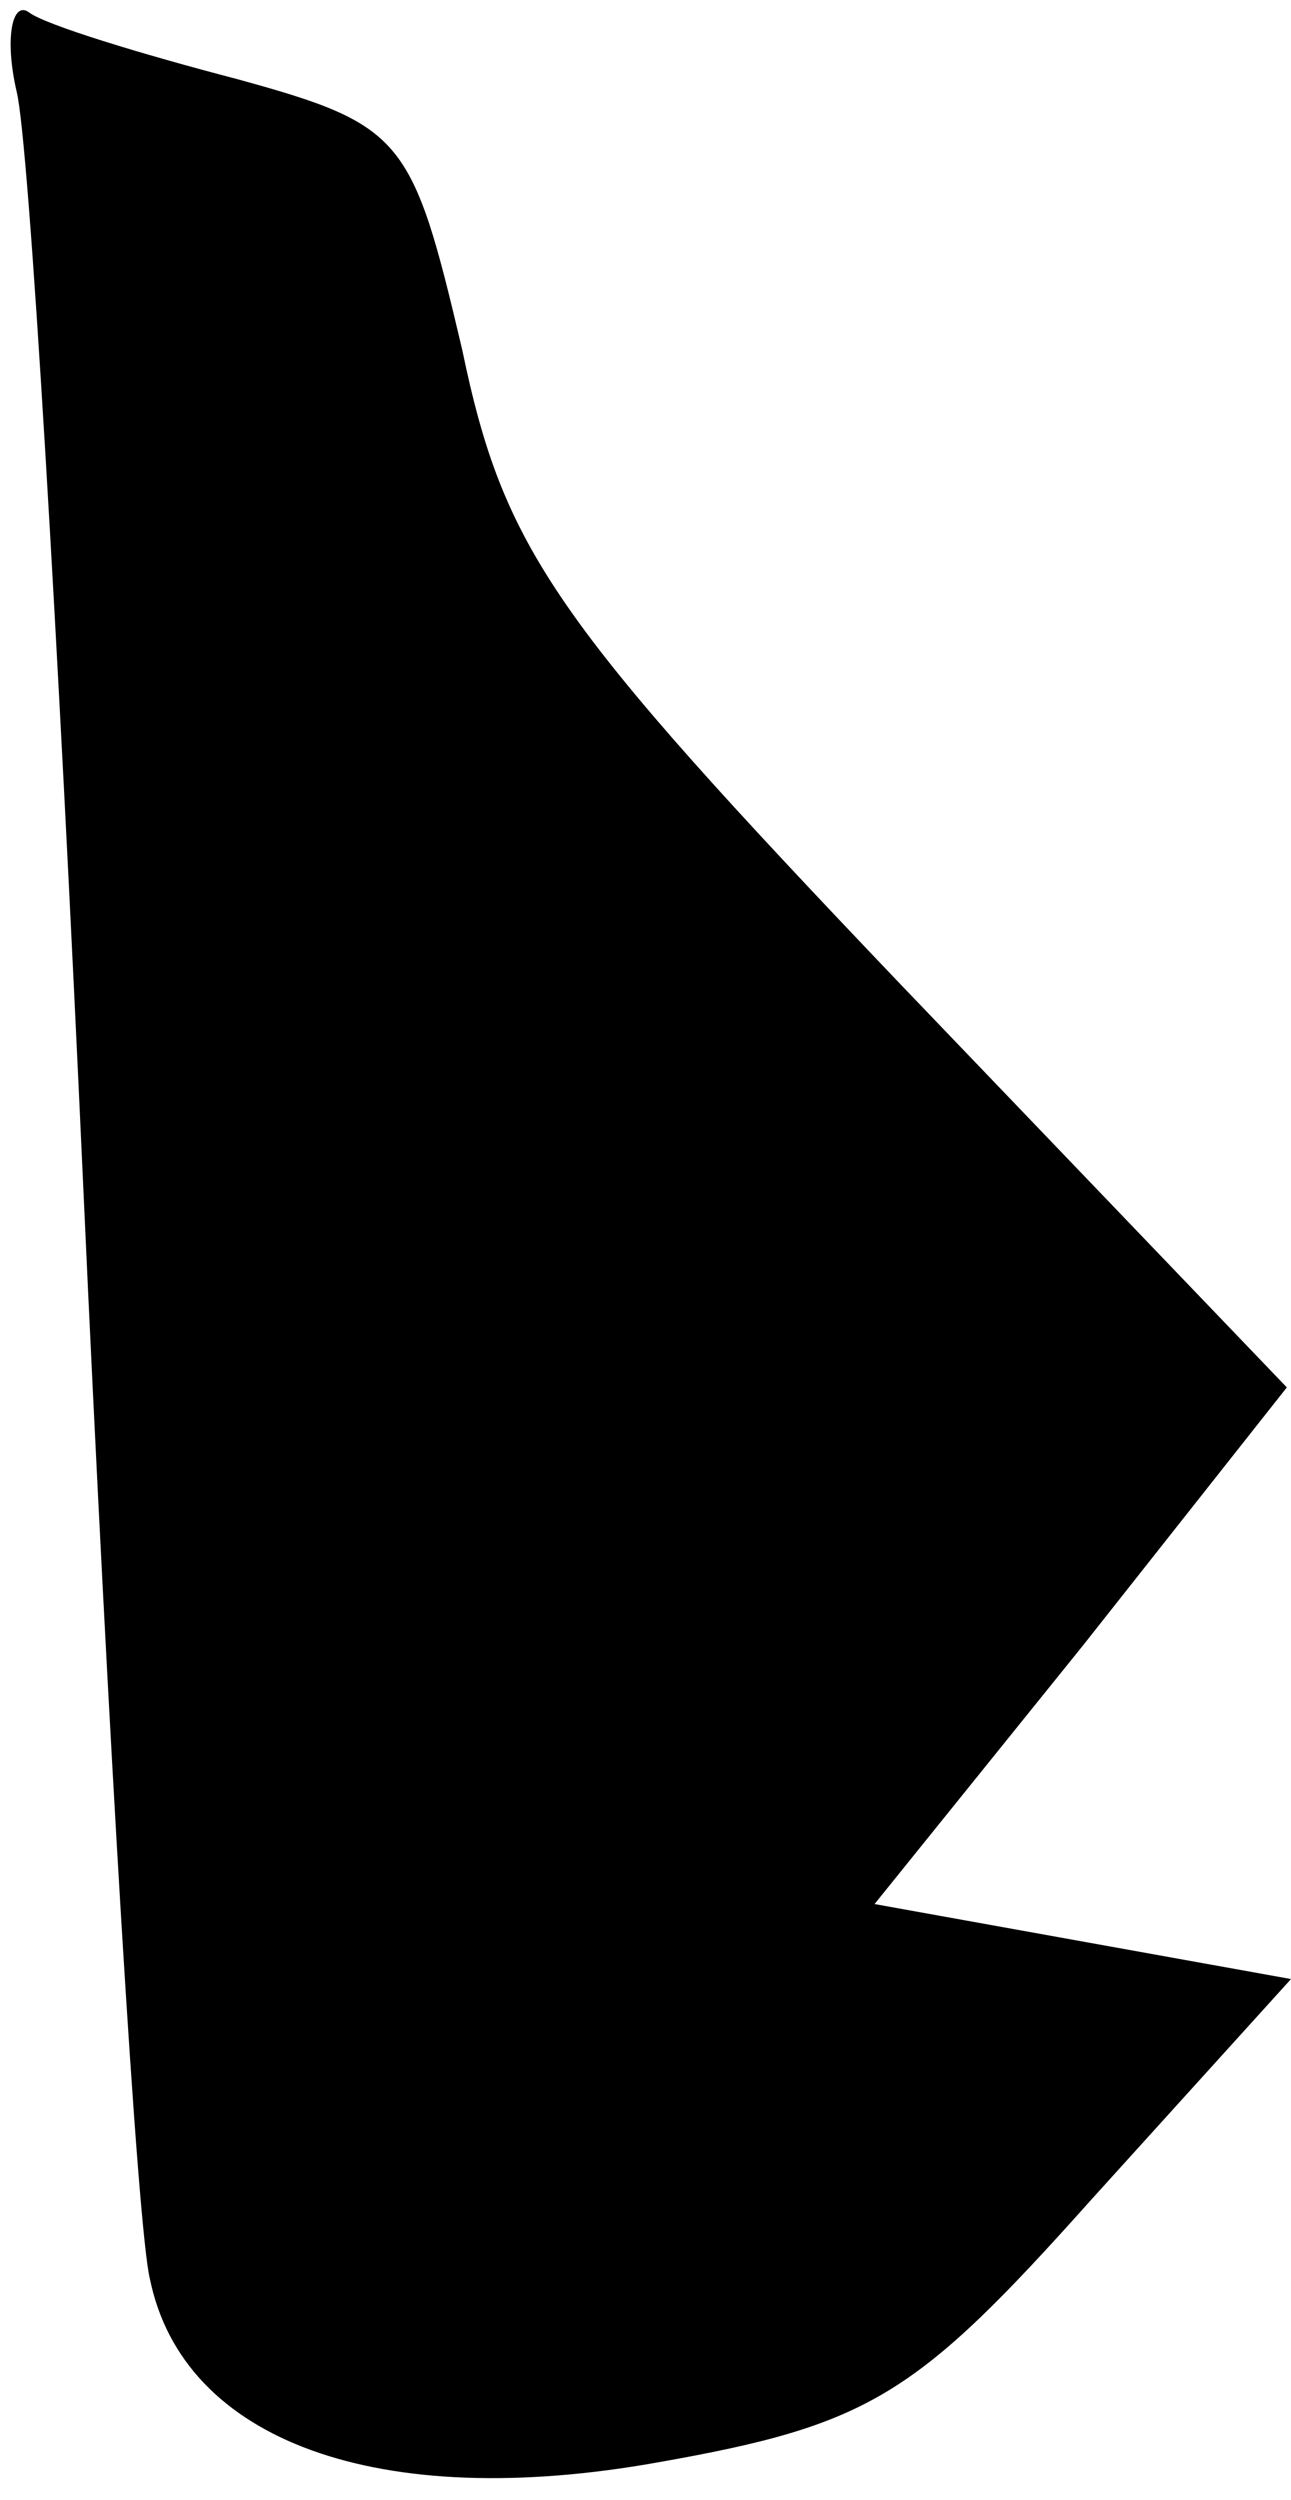 <?xml version="1.0" standalone="no"?>
<!DOCTYPE svg PUBLIC "-//W3C//DTD SVG 20010904//EN"
 "http://www.w3.org/TR/2001/REC-SVG-20010904/DTD/svg10.dtd">
<svg version="1.0" xmlns="http://www.w3.org/2000/svg"
 width="31pt" height="60pt" viewBox="0 0 31 60"
 preserveAspectRatio="xMidYMid meet">
<g transform="translate(0,60) scale(0.1,-0.1)"
fill="#000000" stroke="none">
<path fill="#000000" stroke="none" d="M4 578 c3 -12 10 -131 16 -263 6 -132
13 -250 16 -262 8 -39 55 -56 122 -44 51 9 62 16 104 63 l48 53 -50 9 -50 9
50 62 49 62 -93 97 c-83 87 -95 104 -105 152 -12 51 -14 54 -54 65 -23 6 -46
13 -50 16 -4 3 -6 -6 -3 -19z"/>
</g>
</svg>
